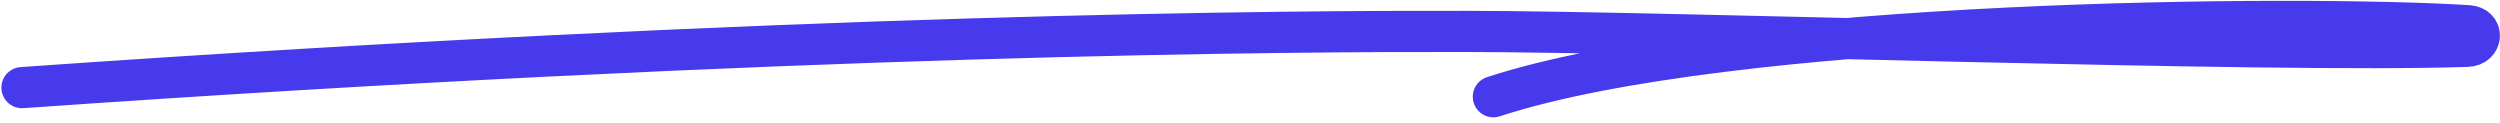 <svg xmlns="http://www.w3.org/2000/svg" width="303.595" height="14.894" viewBox="0 0 303.595 14.894">
  <path id="zap-16.fe39cc0d310d" d="M4.45,10.069C98.655,3.464,159.155,3.2,179.711,3.243c24.122,0,97.451,2.619,121.687,1.81,1.863-.061,2.008-2.382.145-2.5-20.77-1.306-89.662-.764-118.411,8.621" transform="translate(-1.781 0.572)" fill="none" stroke="#463aec" stroke-linecap="round" stroke-linejoin="round" stroke-width="5"/>
</svg>
